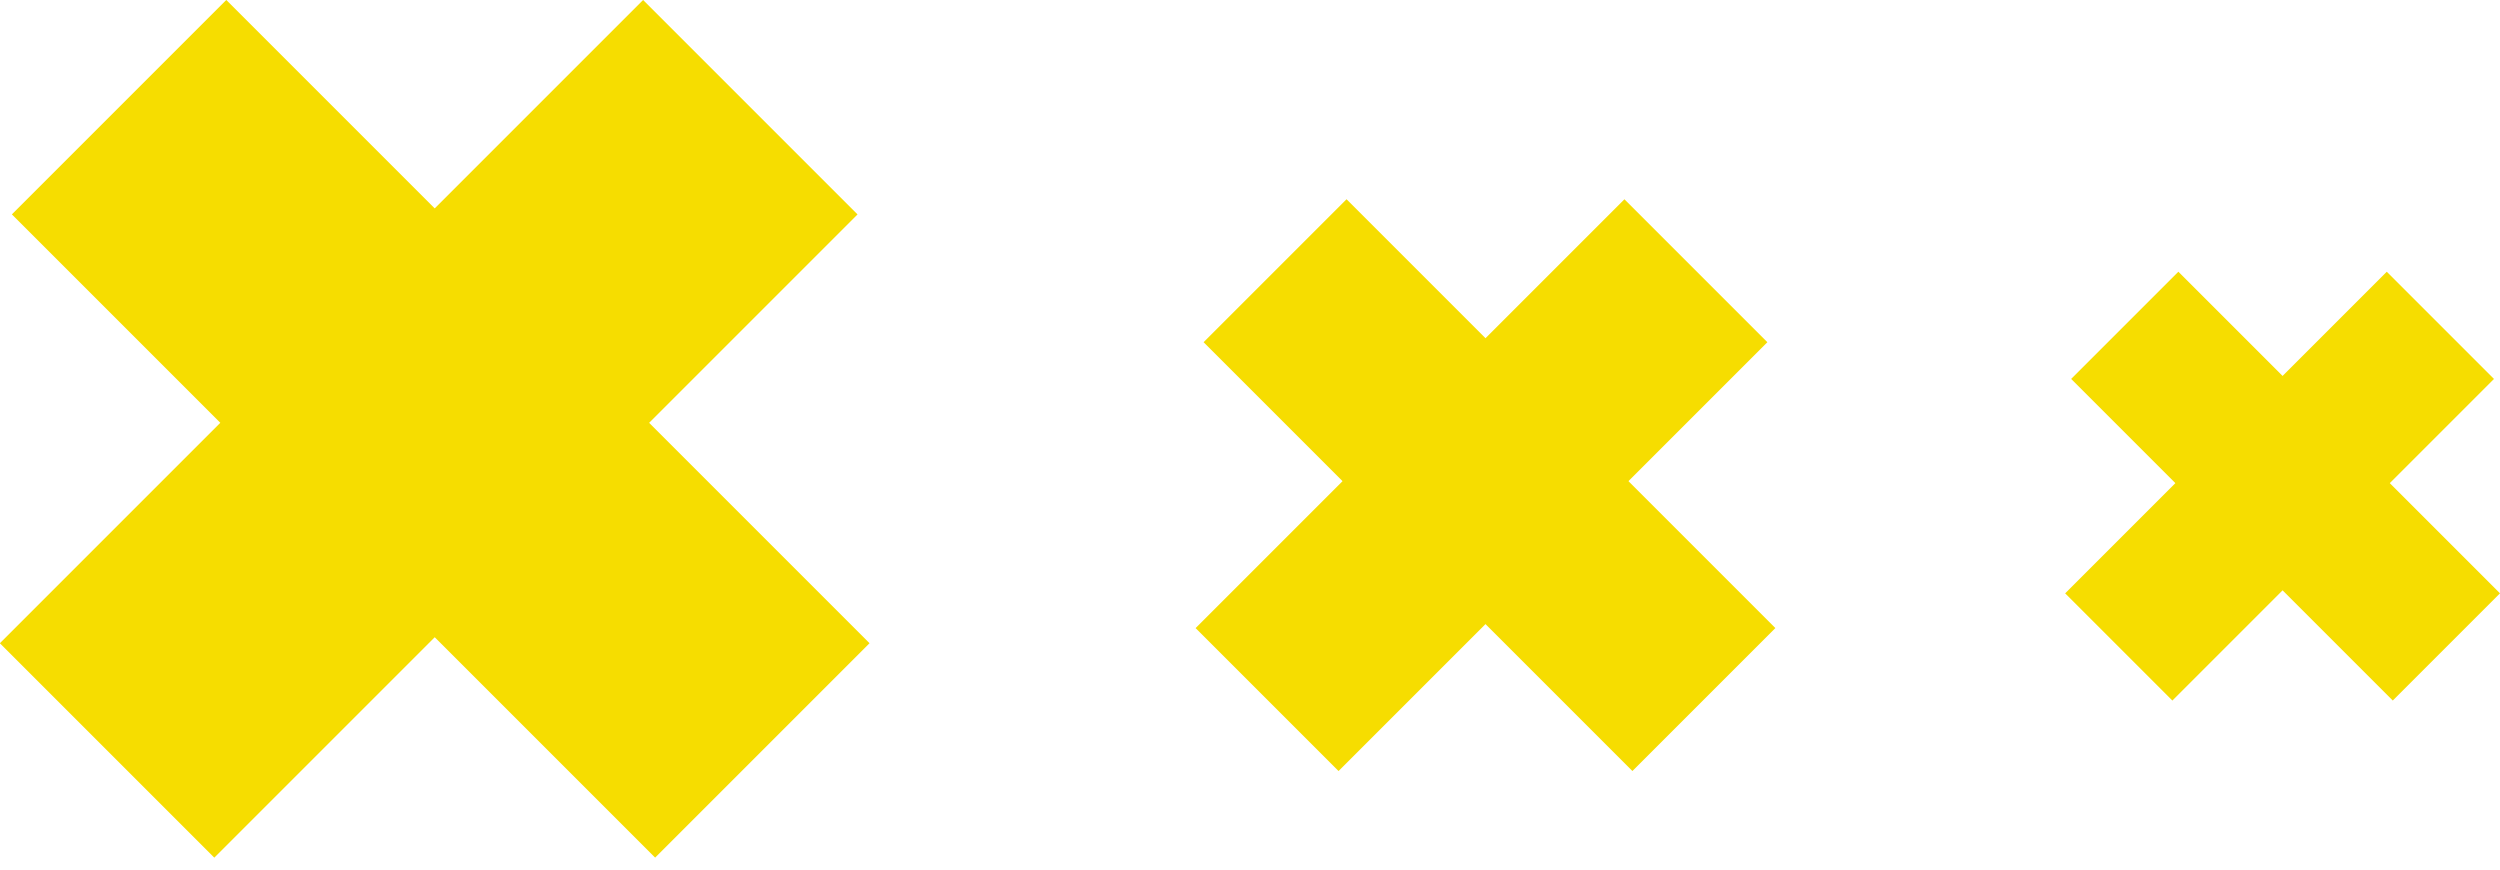 <svg width="138" height="48" viewBox="0 0 138 48" fill="none" xmlns="http://www.w3.org/2000/svg">
<rect x="35.5" width="16.738" height="50.214" transform="rotate(45 35.5 0)" fill="#F6DD00"/>
<rect x="0.656" y="11.834" width="16.738" height="50.214" transform="rotate(-45 0.656 11.834)" fill="#F6DD00"/>
<rect x="89.668" y="11" width="11.159" height="33.476" transform="rotate(45 89.668 11)" fill="#F6DD00"/>
<rect x="66.438" y="18.889" width="11.159" height="33.476" transform="rotate(-45 66.438 18.889)" fill="#F6DD00"/>
<rect x="131.75" y="15" width="8.369" height="25.107" transform="rotate(45 131.75 15)" fill="#F6DD00"/>
<rect x="114.328" y="20.916" width="8.369" height="25.107" transform="rotate(-45 114.328 20.916)" fill="#F6DD00"/>
</svg>
